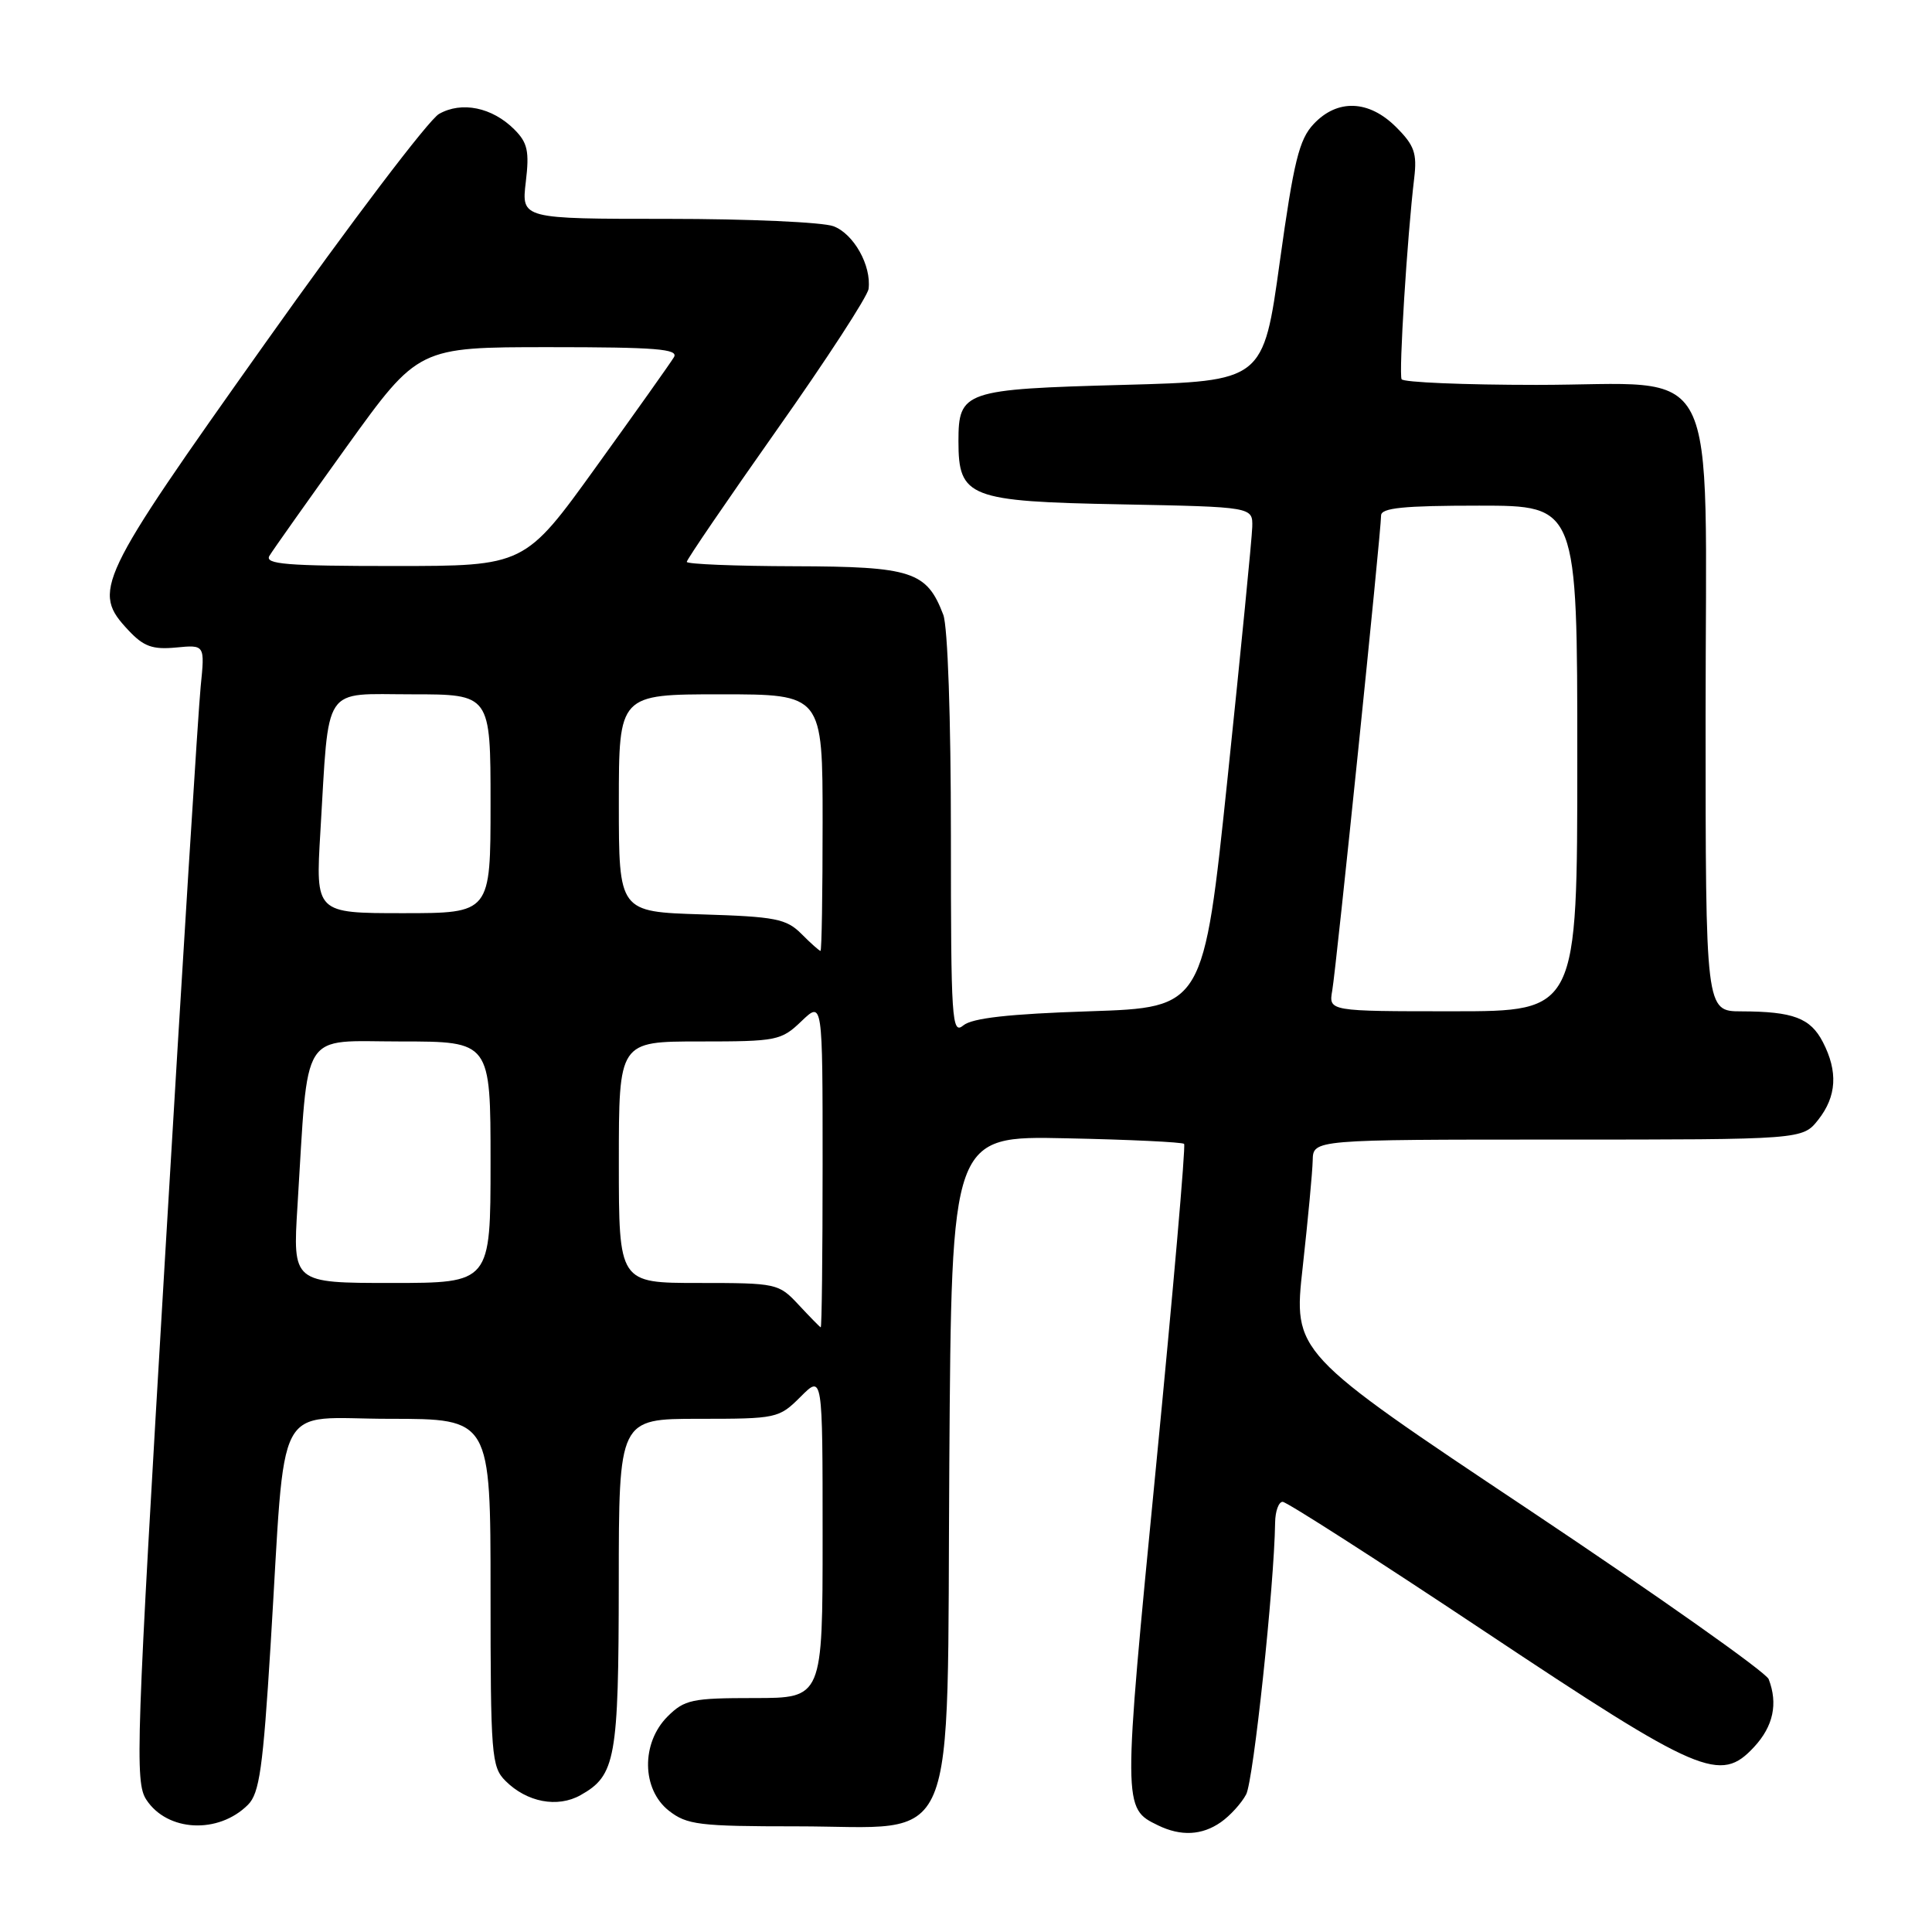 <?xml version="1.0" encoding="UTF-8" standalone="no"?>
<!DOCTYPE svg PUBLIC "-//W3C//DTD SVG 1.1//EN" "http://www.w3.org/Graphics/SVG/1.1/DTD/svg11.dtd" >
<svg xmlns="http://www.w3.org/2000/svg" xmlns:xlink="http://www.w3.org/1999/xlink" version="1.1" viewBox="0 0 256 256">
 <g >
 <path fill="currentColor"
d=" M 161.77 241.45 C 162.99 240.60 164.50 238.94 165.12 237.77 C 166.09 235.96 168.84 210.14 168.96 201.75 C 168.98 200.24 169.43 199.00 169.96 199.00 C 170.49 199.00 182.50 206.70 196.65 216.12 C 225.34 235.21 227.94 236.32 232.43 231.48 C 234.97 228.74 235.61 225.75 234.36 222.50 C 234.01 221.58 219.69 211.47 202.54 200.02 C 171.35 179.22 171.35 179.22 172.62 167.86 C 173.31 161.61 173.91 155.26 173.94 153.75 C 174.00 151.00 174.00 151.00 206.43 151.00 C 238.85 151.00 238.85 151.00 240.93 148.37 C 243.37 145.27 243.56 141.99 241.54 138.08 C 239.89 134.89 237.61 134.03 230.75 134.01 C 226.00 134.00 226.00 134.00 226.00 94.95 C 226.00 46.27 228.41 51.00 203.60 51.00 C 193.99 51.00 185.94 50.66 185.72 50.25 C 185.33 49.52 186.46 31.36 187.39 23.60 C 187.78 20.31 187.41 19.25 185.00 16.85 C 181.40 13.24 177.21 13.08 174.07 16.43 C 172.14 18.47 171.43 21.38 169.58 34.68 C 167.39 50.50 167.39 50.50 148.84 51.00 C 127.74 51.57 127.00 51.82 127.00 58.47 C 127.00 65.92 128.36 66.45 148.60 66.83 C 166.00 67.17 166.00 67.17 165.93 69.83 C 165.89 71.30 164.42 86.22 162.67 103.00 C 159.48 133.50 159.48 133.50 144.39 134.00 C 133.68 134.35 128.82 134.90 127.65 135.87 C 126.12 137.14 126.00 135.25 126.00 110.69 C 126.00 95.17 125.58 83.02 124.99 81.46 C 122.80 75.71 120.84 75.07 105.25 75.03 C 97.41 75.01 91.00 74.75 91.00 74.45 C 91.00 74.14 96.37 66.28 102.93 56.97 C 109.50 47.67 114.97 39.25 115.09 38.28 C 115.48 35.19 113.13 31.00 110.45 29.98 C 109.03 29.44 99.15 29.00 88.48 29.00 C 69.09 29.00 69.09 29.00 69.67 24.12 C 70.16 20.04 69.91 18.91 68.15 17.15 C 65.22 14.22 61.17 13.39 58.17 15.10 C 56.81 15.87 46.45 29.53 35.15 45.46 C 12.74 77.03 12.13 78.32 17.05 83.55 C 19.04 85.67 20.22 86.09 23.32 85.80 C 27.15 85.43 27.15 85.43 26.59 90.97 C 26.28 94.01 24.16 127.88 21.89 166.23 C 18.02 231.34 17.86 236.13 19.39 238.47 C 22.17 242.72 28.94 243.06 32.86 239.14 C 34.38 237.62 34.85 234.28 35.86 217.92 C 37.91 184.59 36.12 188.00 51.62 188.00 C 65.00 188.00 65.00 188.00 65.00 211.00 C 65.00 232.57 65.12 234.12 66.97 235.97 C 69.81 238.81 73.87 239.58 76.92 237.87 C 81.58 235.26 81.97 233.07 81.99 209.75 C 82.00 188.00 82.00 188.00 92.58 188.00 C 102.93 188.00 103.21 187.94 106.08 185.08 C 109.00 182.15 109.00 182.15 109.00 203.58 C 109.00 225.00 109.00 225.00 99.95 225.00 C 91.68 225.00 90.70 225.21 88.45 227.45 C 84.94 230.97 85.02 237.09 88.63 239.93 C 91.02 241.80 92.62 242.00 105.58 242.00 C 127.37 242.00 125.44 246.61 125.79 193.84 C 126.08 150.50 126.08 150.50 141.28 150.83 C 149.64 151.00 156.67 151.34 156.90 151.57 C 157.13 151.79 155.44 171.12 153.16 194.51 C 148.76 239.63 148.76 239.59 153.45 241.87 C 156.47 243.34 159.27 243.20 161.77 241.45 Z  M 105.81 172.88 C 103.18 170.06 102.92 170.00 92.56 170.00 C 82.00 170.00 82.00 170.00 82.00 154.00 C 82.00 138.00 82.00 138.00 92.70 138.00 C 102.94 138.00 103.51 137.89 106.20 135.31 C 109.00 132.63 109.00 132.63 109.00 154.31 C 109.00 166.24 108.89 175.95 108.75 175.88 C 108.61 175.82 107.29 174.47 105.81 172.88 Z  M 39.42 159.75 C 40.90 136.00 39.64 138.00 53.10 138.00 C 65.00 138.00 65.00 138.00 65.00 154.00 C 65.00 170.00 65.00 170.00 51.89 170.00 C 38.78 170.00 38.78 170.00 39.42 159.75 Z  M 176.53 131.25 C 177.06 128.25 183.00 70.44 183.00 68.31 C 183.00 67.30 185.94 67.00 196.00 67.00 C 209.00 67.00 209.00 67.00 209.00 100.50 C 209.00 134.00 209.00 134.00 192.53 134.00 C 176.05 134.00 176.05 134.00 176.53 131.25 Z  M 106.20 123.75 C 104.19 121.74 102.77 121.46 92.97 121.16 C 82.00 120.82 82.00 120.82 82.00 106.41 C 82.00 92.00 82.00 92.00 95.50 92.00 C 109.00 92.00 109.00 92.00 109.00 109.00 C 109.00 118.35 108.88 126.00 108.72 126.00 C 108.57 126.00 107.43 124.99 106.20 123.75 Z  M 42.45 110.25 C 43.64 90.42 42.58 92.00 54.59 92.00 C 65.00 92.00 65.00 92.00 65.00 106.50 C 65.00 121.00 65.00 121.00 53.40 121.00 C 41.81 121.00 41.81 121.00 42.45 110.25 Z  M 35.70 73.65 C 36.14 72.91 40.76 66.39 45.96 59.15 C 55.43 46.00 55.43 46.00 72.76 46.00 C 86.94 46.00 89.95 46.24 89.30 47.33 C 88.86 48.07 84.23 54.59 79.01 61.83 C 69.53 75.00 69.53 75.00 52.22 75.00 C 37.97 75.00 35.04 74.76 35.70 73.65 Z "/>
</g>
</svg>